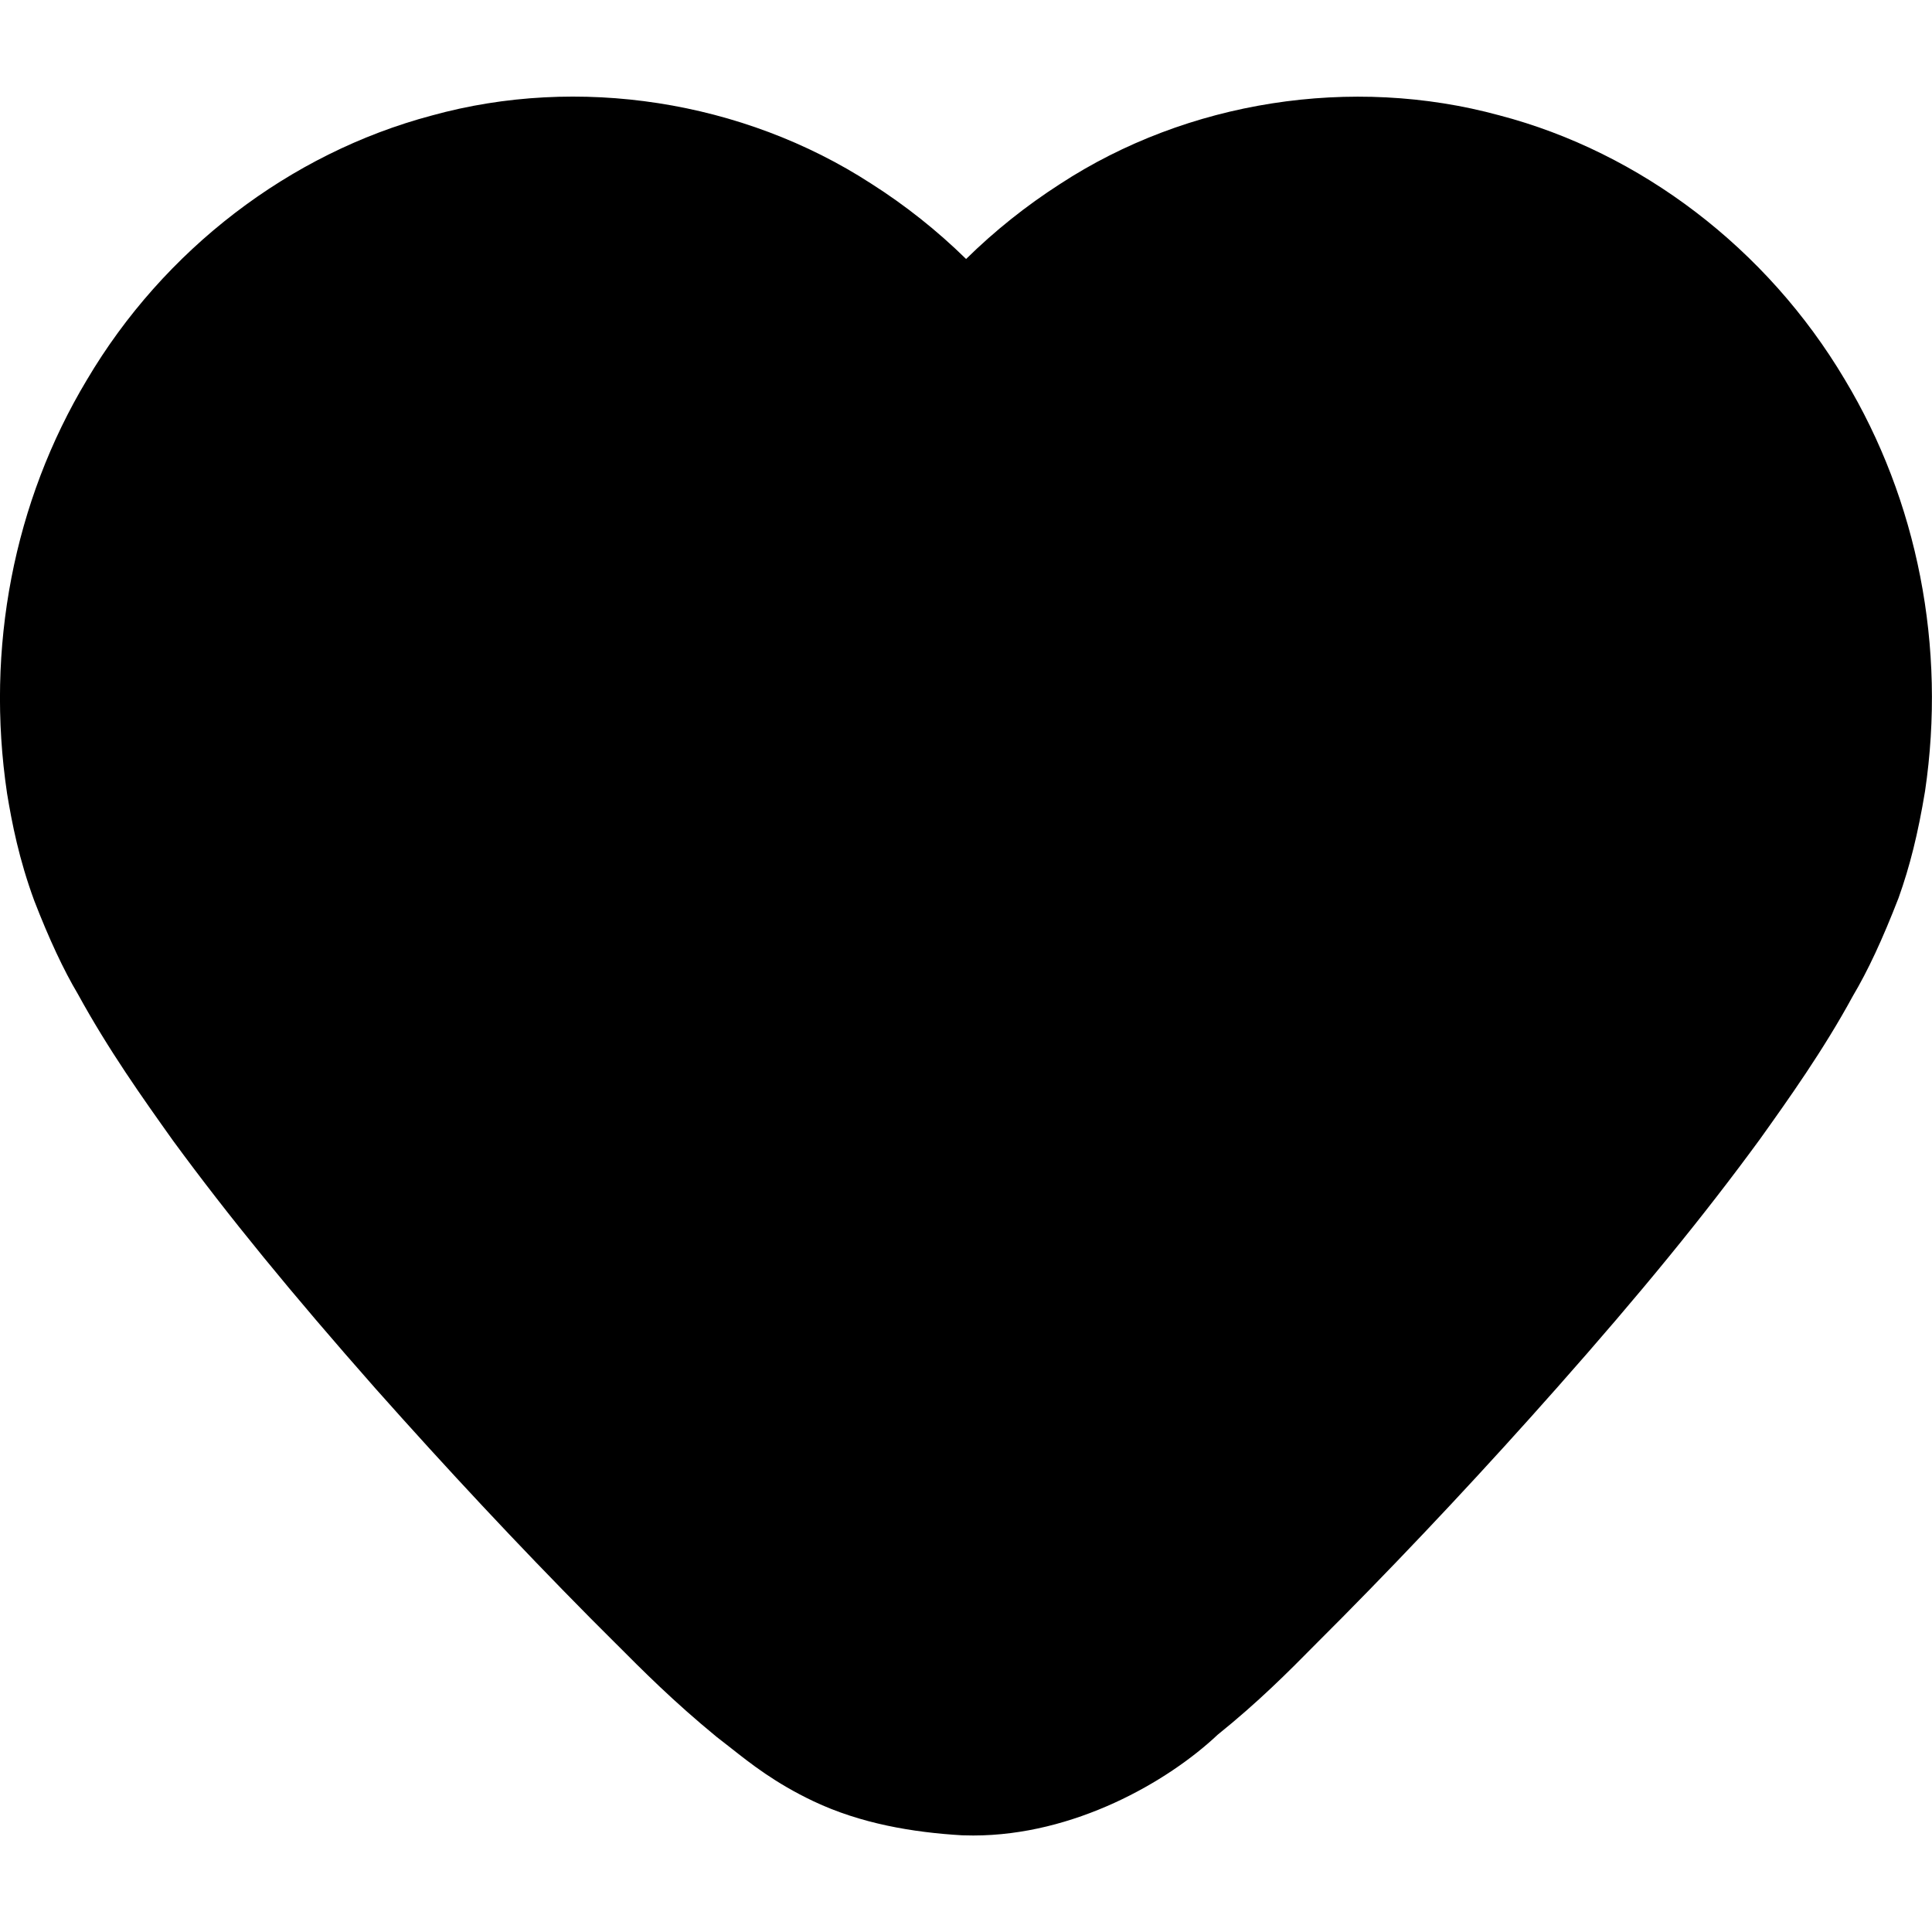 <svg id="heart-filled" viewBox="0 0 20 20" xmlns="http://www.w3.org/2000/svg">
	<path d="M10.075 19.001C10.037 19.001 9.998 19 9.96 18.999C9.449 18.969 8.909 18.878 8.42 18.646C8.024 18.458 7.771 18.257 7.567 18.096L7.417 17.979C6.969 17.611 6.659 17.299 6.359 16.998L6.107 16.746C5.357 15.988 4.634 15.214 3.887 14.374C3.013 13.383 2.367 12.593 1.792 11.809C1.475 11.364 1.125 10.872 0.806 10.29C0.659 10.043 0.507 9.718 0.355 9.325C0.197 8.896 0.124 8.523 0.073 8.213C-0.151 6.709 0.142 5.194 0.899 3.933C1.694 2.587 2.997 1.587 4.469 1.196C5.985 0.776 7.69 1.04 9.017 1.9C9.371 2.125 9.7 2.386 10.001 2.681C10.299 2.388 10.623 2.13 10.973 1.905C12.29 1.044 13.993 0.777 15.521 1.194C16.985 1.577 18.293 2.575 19.096 3.927C19.852 5.183 20.149 6.698 19.928 8.19C19.855 8.631 19.771 8.967 19.654 9.295C19.485 9.73 19.337 10.047 19.18 10.312C18.877 10.87 18.512 11.382 18.218 11.794C17.634 12.592 16.988 13.383 16.116 14.368C15.393 15.185 14.649 15.981 13.902 16.737L13.627 17.013C13.332 17.312 13.025 17.62 12.605 17.958C12.085 18.448 11.117 19.001 10.075 19.001Z" />
</svg>